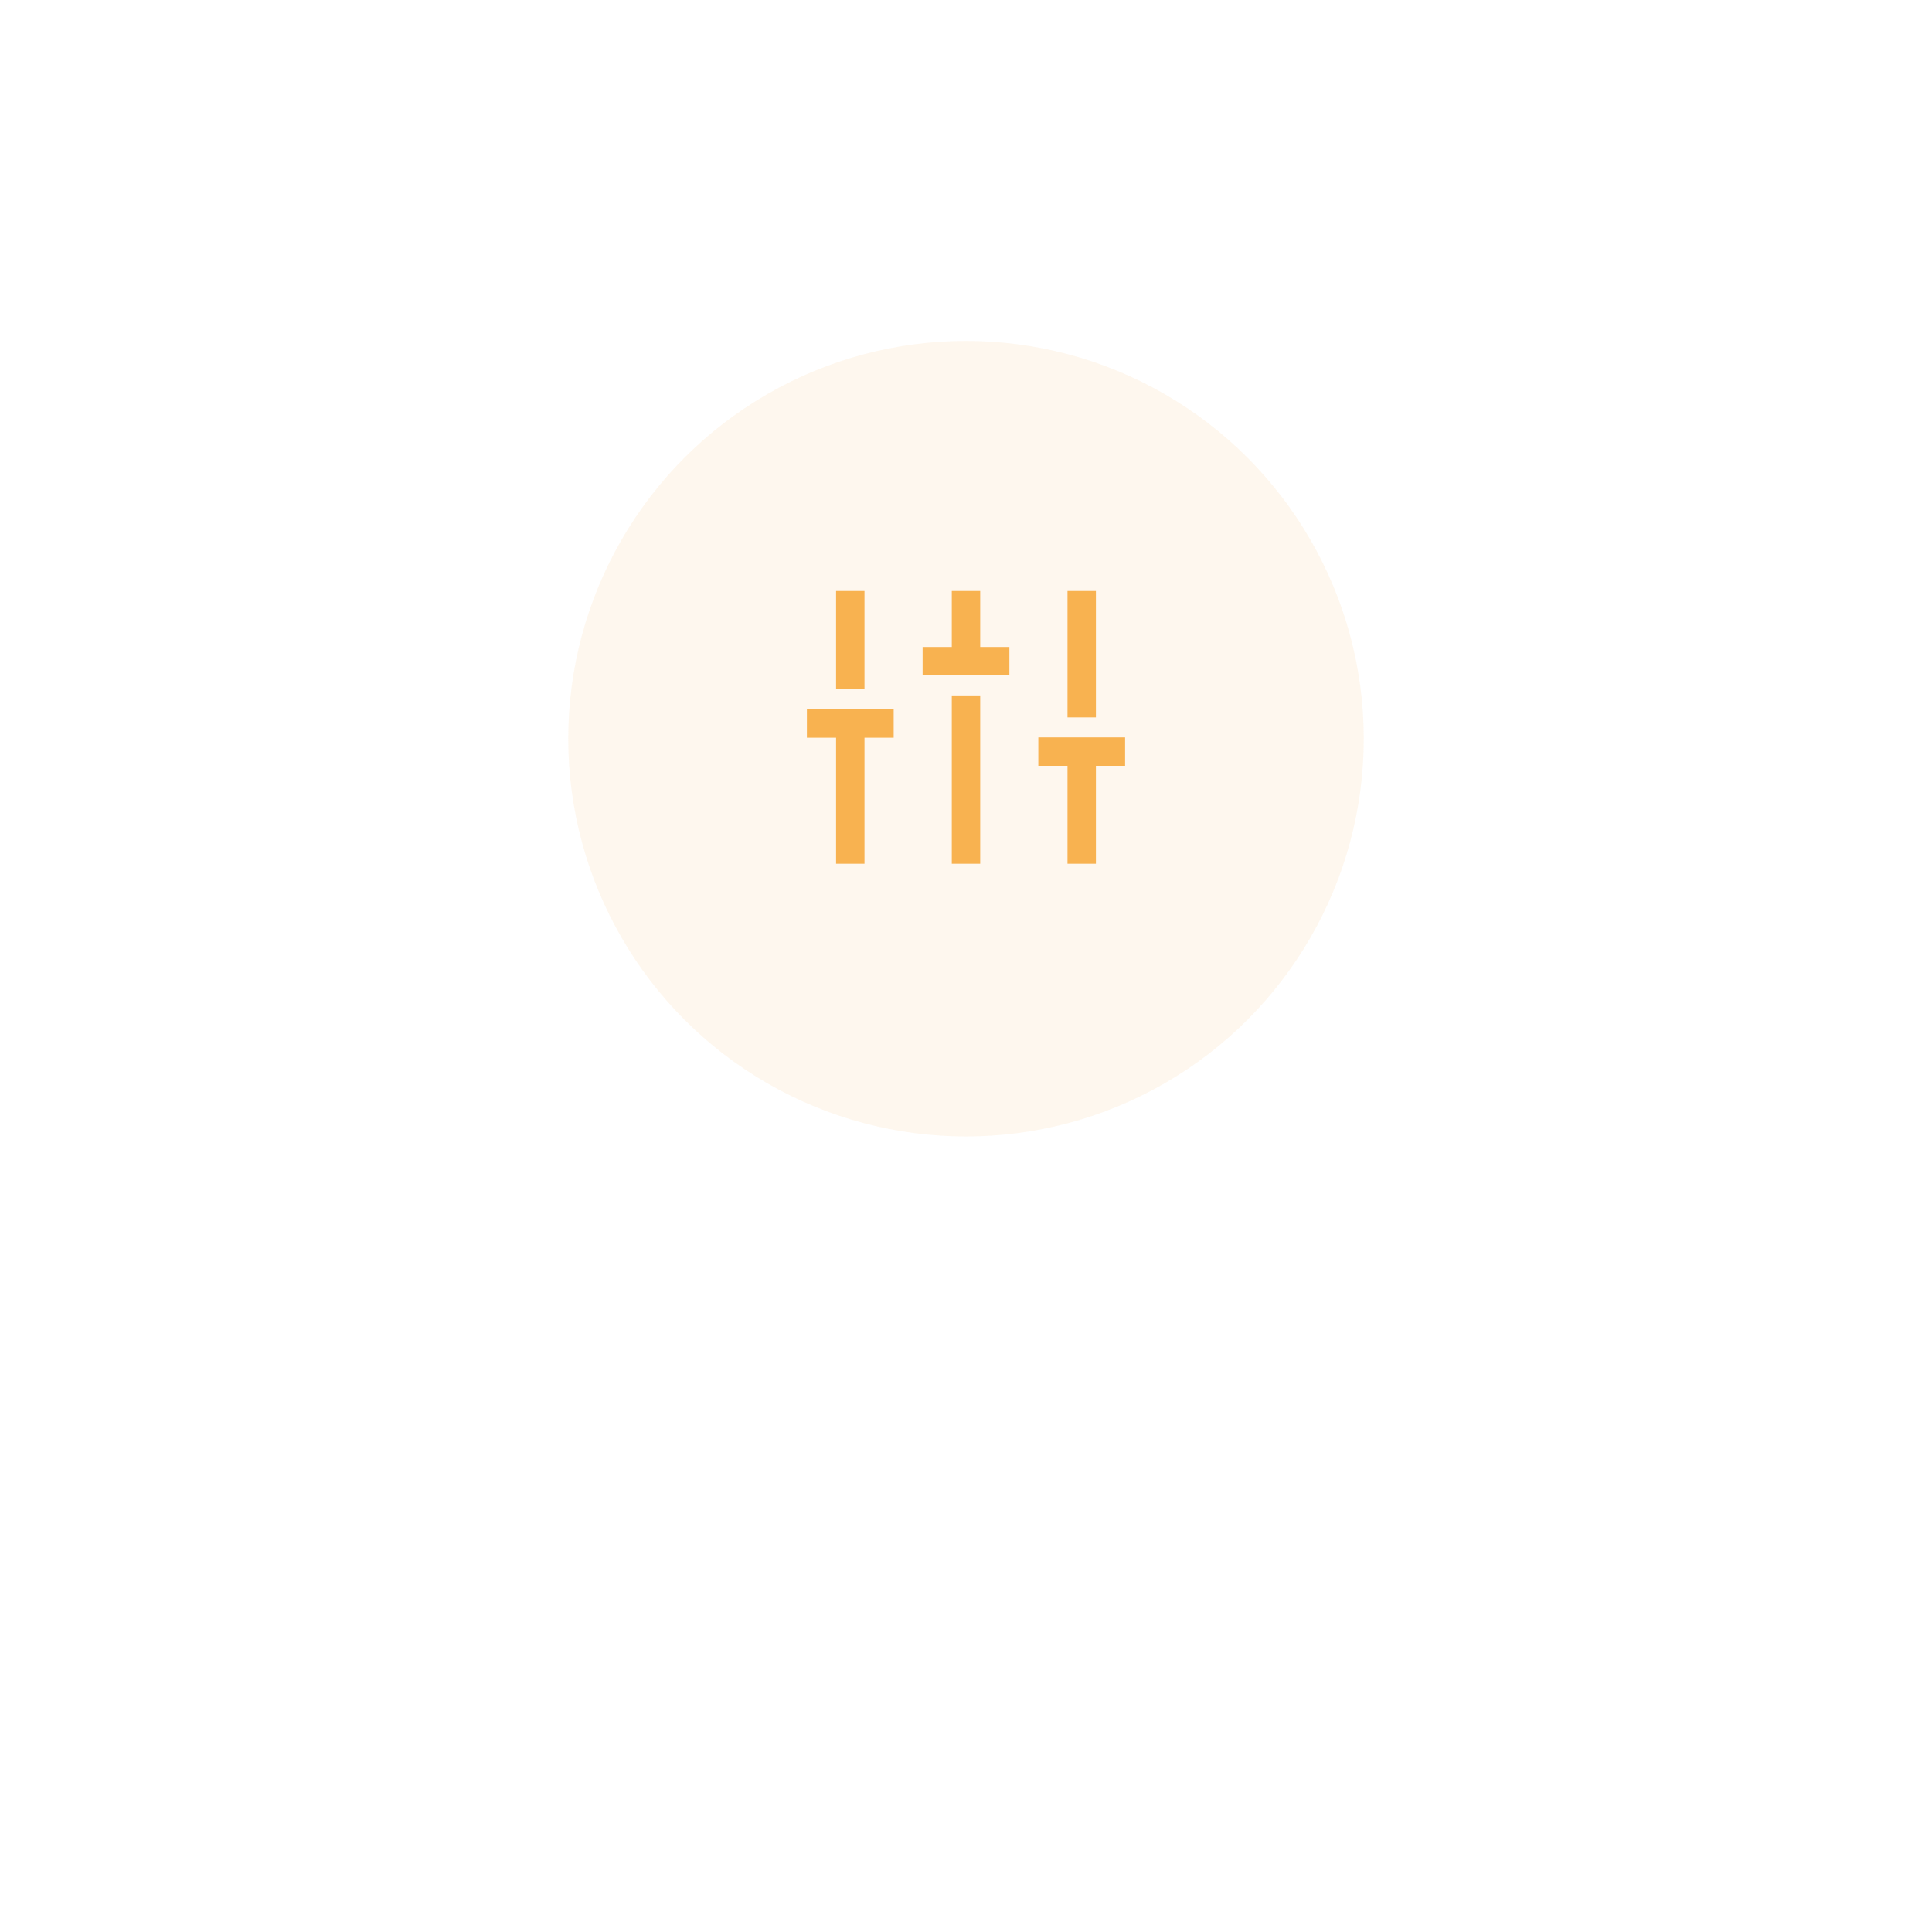 <svg xmlns="http://www.w3.org/2000/svg" xmlns:xlink="http://www.w3.org/1999/xlink" width="170" height="170" viewBox="0 0 170 170">
  <defs>
    <clipPath id="clip-path">
      <rect id="사각형_73" data-name="사각형 73" width="170" height="170" rx="10" fill="#fff" stroke="#eee" stroke-width="1"/>
    </clipPath>
  </defs>
  <g id="마스크_그룹_9" data-name="마스크 그룹 9" clip-path="url(#clip-path)">
    <g id="img" transform="translate(51 28.9)">
      <circle id="타원_8" data-name="타원 8" cx="35" cy="35" r="35" transform="translate(-1 1.1)" fill="rgba(248,178,80,0.1)"/>
      <g id="sliders" transform="translate(20 23.1)">
        <line id="선_10" data-name="선 10" y1="12.271" transform="translate(3.818 11.729)" fill="none" stroke="#f8b250" stroke-width="2.5"/>
        <line id="선_11" data-name="선 11" y1="8.654" transform="translate(3.818 0)" fill="none" stroke="#f8b250" stroke-width="2.5"/>
        <line id="선_12" data-name="선 12" y1="14.809" transform="translate(14 9.191)" fill="none" stroke="#f8b250" stroke-width="2.5"/>
        <line id="선_13" data-name="선 13" y1="6.181" transform="translate(14 0)" fill="none" stroke="#f8b250" stroke-width="2.5"/>
        <line id="선_14" data-name="선 14" y1="9.972" transform="translate(24.182 14.028)" fill="none" stroke="#f8b250" stroke-width="2.5"/>
        <line id="선_15" data-name="선 15" y1="11.126" transform="translate(24.182 0)" fill="none" stroke="#f8b250" stroke-width="2.5"/>
        <line id="선_16" data-name="선 16" x2="7.636" transform="translate(0 11.663)" fill="none" stroke="#f8b250" stroke-width="2.5"/>
        <line id="선_17" data-name="선 17" x2="7.636" transform="translate(10.182 6.181)" fill="none" stroke="#f8b250" stroke-width="2.5"/>
        <line id="선_18" data-name="선 18" x2="7.636" transform="translate(20.364 14.136)" fill="none" stroke="#f8b250" stroke-width="2.5"/>
      </g>
    </g>
  </g>
</svg>
